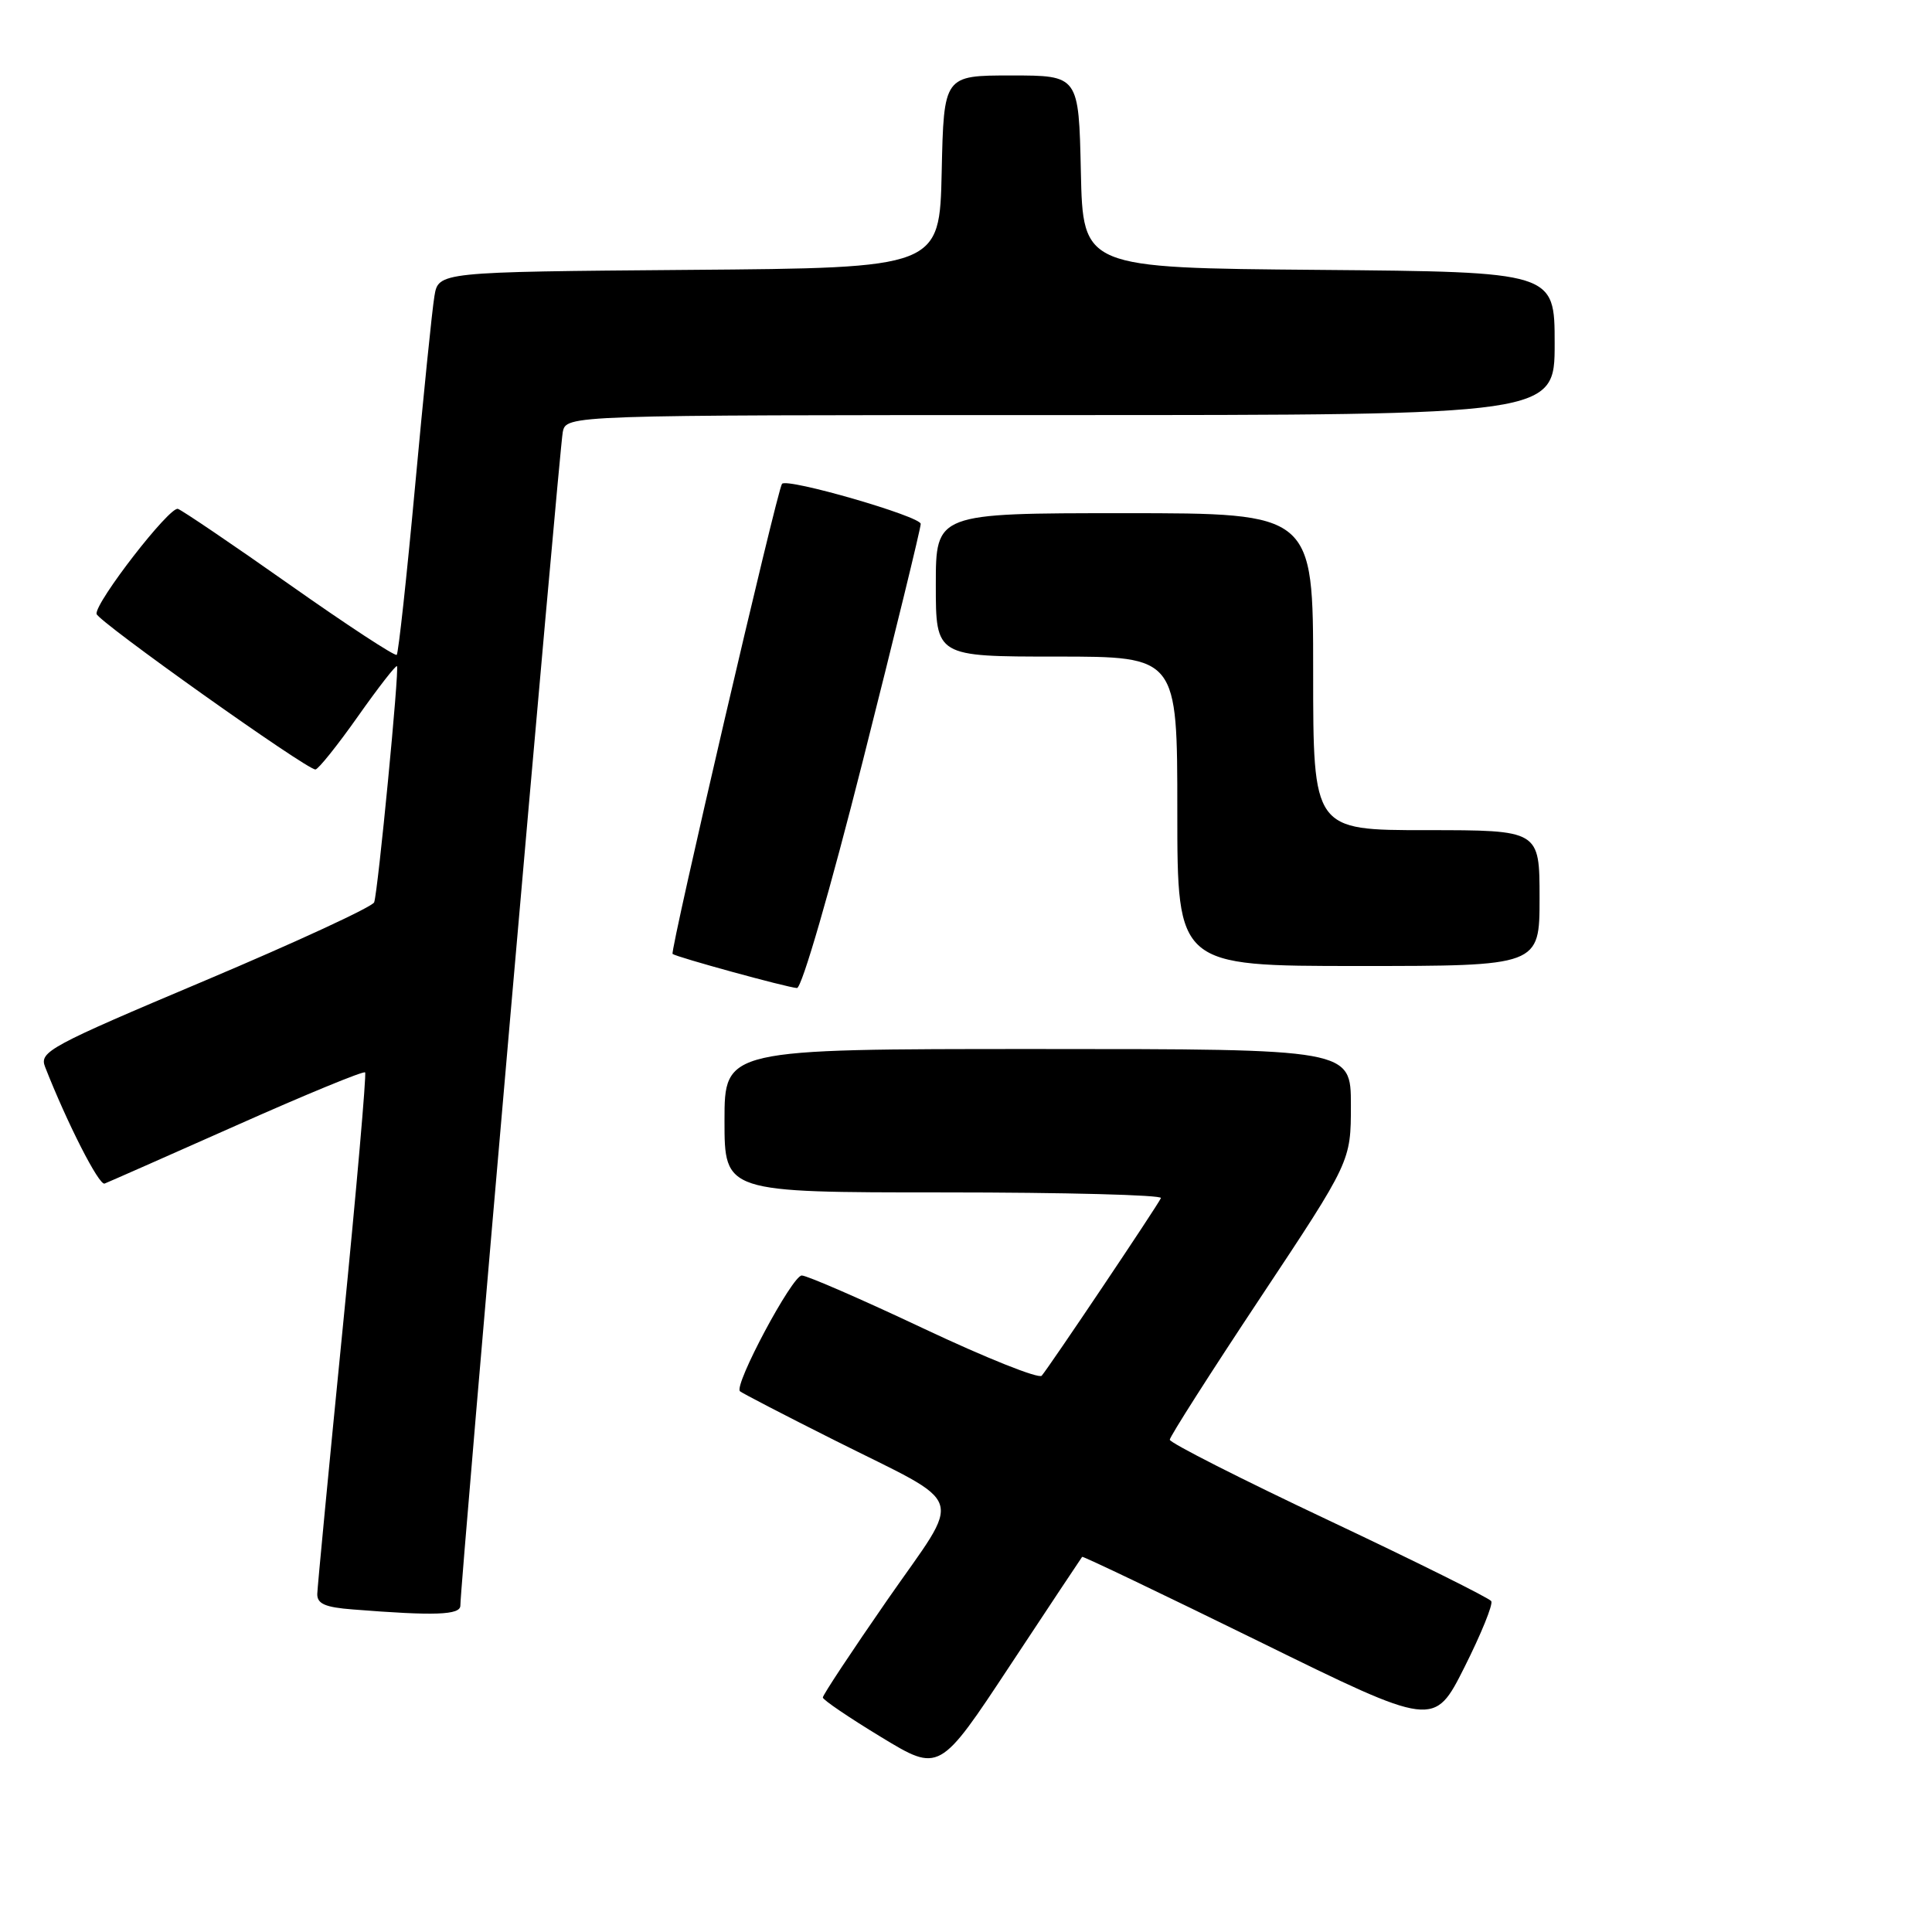 <?xml version="1.0" encoding="UTF-8" standalone="no"?>
<!DOCTYPE svg PUBLIC "-//W3C//DTD SVG 1.1//EN" "http://www.w3.org/Graphics/SVG/1.1/DTD/svg11.dtd" >
<svg xmlns="http://www.w3.org/2000/svg" xmlns:xlink="http://www.w3.org/1999/xlink" version="1.1" viewBox="0 0 256 256">
 <g >
 <path fill="currentColor"
d=" M 143.39 206.29 C 143.50 206.18 154.03 211.22 166.81 217.49 C 190.03 228.90 190.03 228.90 194.05 220.91 C 196.26 216.51 197.86 212.58 197.60 212.16 C 197.34 211.75 187.65 206.93 176.07 201.46 C 164.48 195.99 155.00 191.18 155.00 190.77 C 155.00 190.37 160.40 181.90 167.00 171.96 C 179.00 153.88 179.00 153.88 179.00 146.44 C 179.00 139.00 179.00 139.00 137.50 139.00 C 96.00 139.00 96.00 139.00 96.00 148.50 C 96.00 158.00 96.00 158.00 125.08 158.00 C 141.08 158.00 154.02 158.34 153.83 158.75 C 153.39 159.75 138.93 181.28 138.03 182.29 C 137.64 182.73 130.61 179.92 122.41 176.05 C 114.21 172.18 106.93 169.01 106.24 169.01 C 104.98 169.00 97.20 183.56 98.05 184.35 C 98.30 184.58 103.90 187.49 110.50 190.80 C 128.41 199.80 127.64 197.51 117.59 211.98 C 112.87 218.79 109.01 224.62 109.03 224.93 C 109.04 225.24 112.53 227.61 116.77 230.18 C 124.48 234.86 124.48 234.86 133.84 220.68 C 138.99 212.88 143.29 206.41 143.39 206.29 Z  M 61.00 212.75 C 60.99 209.95 74.13 59.33 74.57 57.25 C 75.04 55.00 75.04 55.00 140.52 55.00 C 206.00 55.00 206.00 55.00 206.00 45.51 C 206.00 36.03 206.00 36.03 174.75 35.76 C 143.50 35.50 143.50 35.50 143.22 22.75 C 142.94 10.00 142.94 10.00 134.00 10.00 C 125.06 10.00 125.06 10.00 124.78 22.75 C 124.50 35.50 124.50 35.50 91.29 35.76 C 58.09 36.03 58.09 36.03 57.56 39.26 C 57.26 41.04 56.11 52.37 55.00 64.43 C 53.89 76.49 52.79 86.54 52.57 86.77 C 52.34 86.99 45.97 82.82 38.41 77.49 C 30.85 72.16 24.17 67.64 23.58 67.43 C 22.49 67.05 12.63 79.77 12.79 81.34 C 12.88 82.27 40.68 102.03 41.80 101.96 C 42.18 101.93 44.71 98.78 47.41 94.95 C 50.11 91.12 52.45 88.11 52.60 88.27 C 52.94 88.61 50.09 118.09 49.58 119.56 C 49.37 120.15 39.29 124.81 27.17 129.93 C 6.53 138.64 5.19 139.36 5.97 141.36 C 8.88 148.79 13.12 157.12 13.86 156.83 C 14.33 156.65 22.21 153.17 31.37 149.10 C 40.53 145.02 48.18 141.87 48.38 142.10 C 48.57 142.32 47.24 157.57 45.41 176.00 C 43.58 194.43 42.07 210.26 42.04 211.20 C 42.01 212.51 43.08 212.98 46.75 213.26 C 57.66 214.13 61.00 214.00 61.00 212.75 Z  M 114.35 100.74 C 118.56 84.09 122.00 70.00 122.00 69.42 C 122.00 68.42 104.30 63.30 103.62 64.11 C 103.00 64.84 88.75 126.08 89.12 126.40 C 89.63 126.82 104.20 130.82 105.60 130.92 C 106.23 130.97 110.01 117.92 114.35 100.74 Z  M 204.00 119.00 C 204.00 110.00 204.00 110.00 189.00 110.00 C 174.00 110.00 174.00 110.00 174.00 89.00 C 174.00 68.00 174.00 68.00 149.00 68.00 C 124.00 68.00 124.00 68.00 124.00 77.50 C 124.00 87.00 124.00 87.00 140.00 87.00 C 156.00 87.00 156.00 87.00 156.00 107.50 C 156.00 128.00 156.00 128.00 180.00 128.00 C 204.00 128.00 204.00 128.00 204.00 119.00 Z "/>
</g>
</svg>